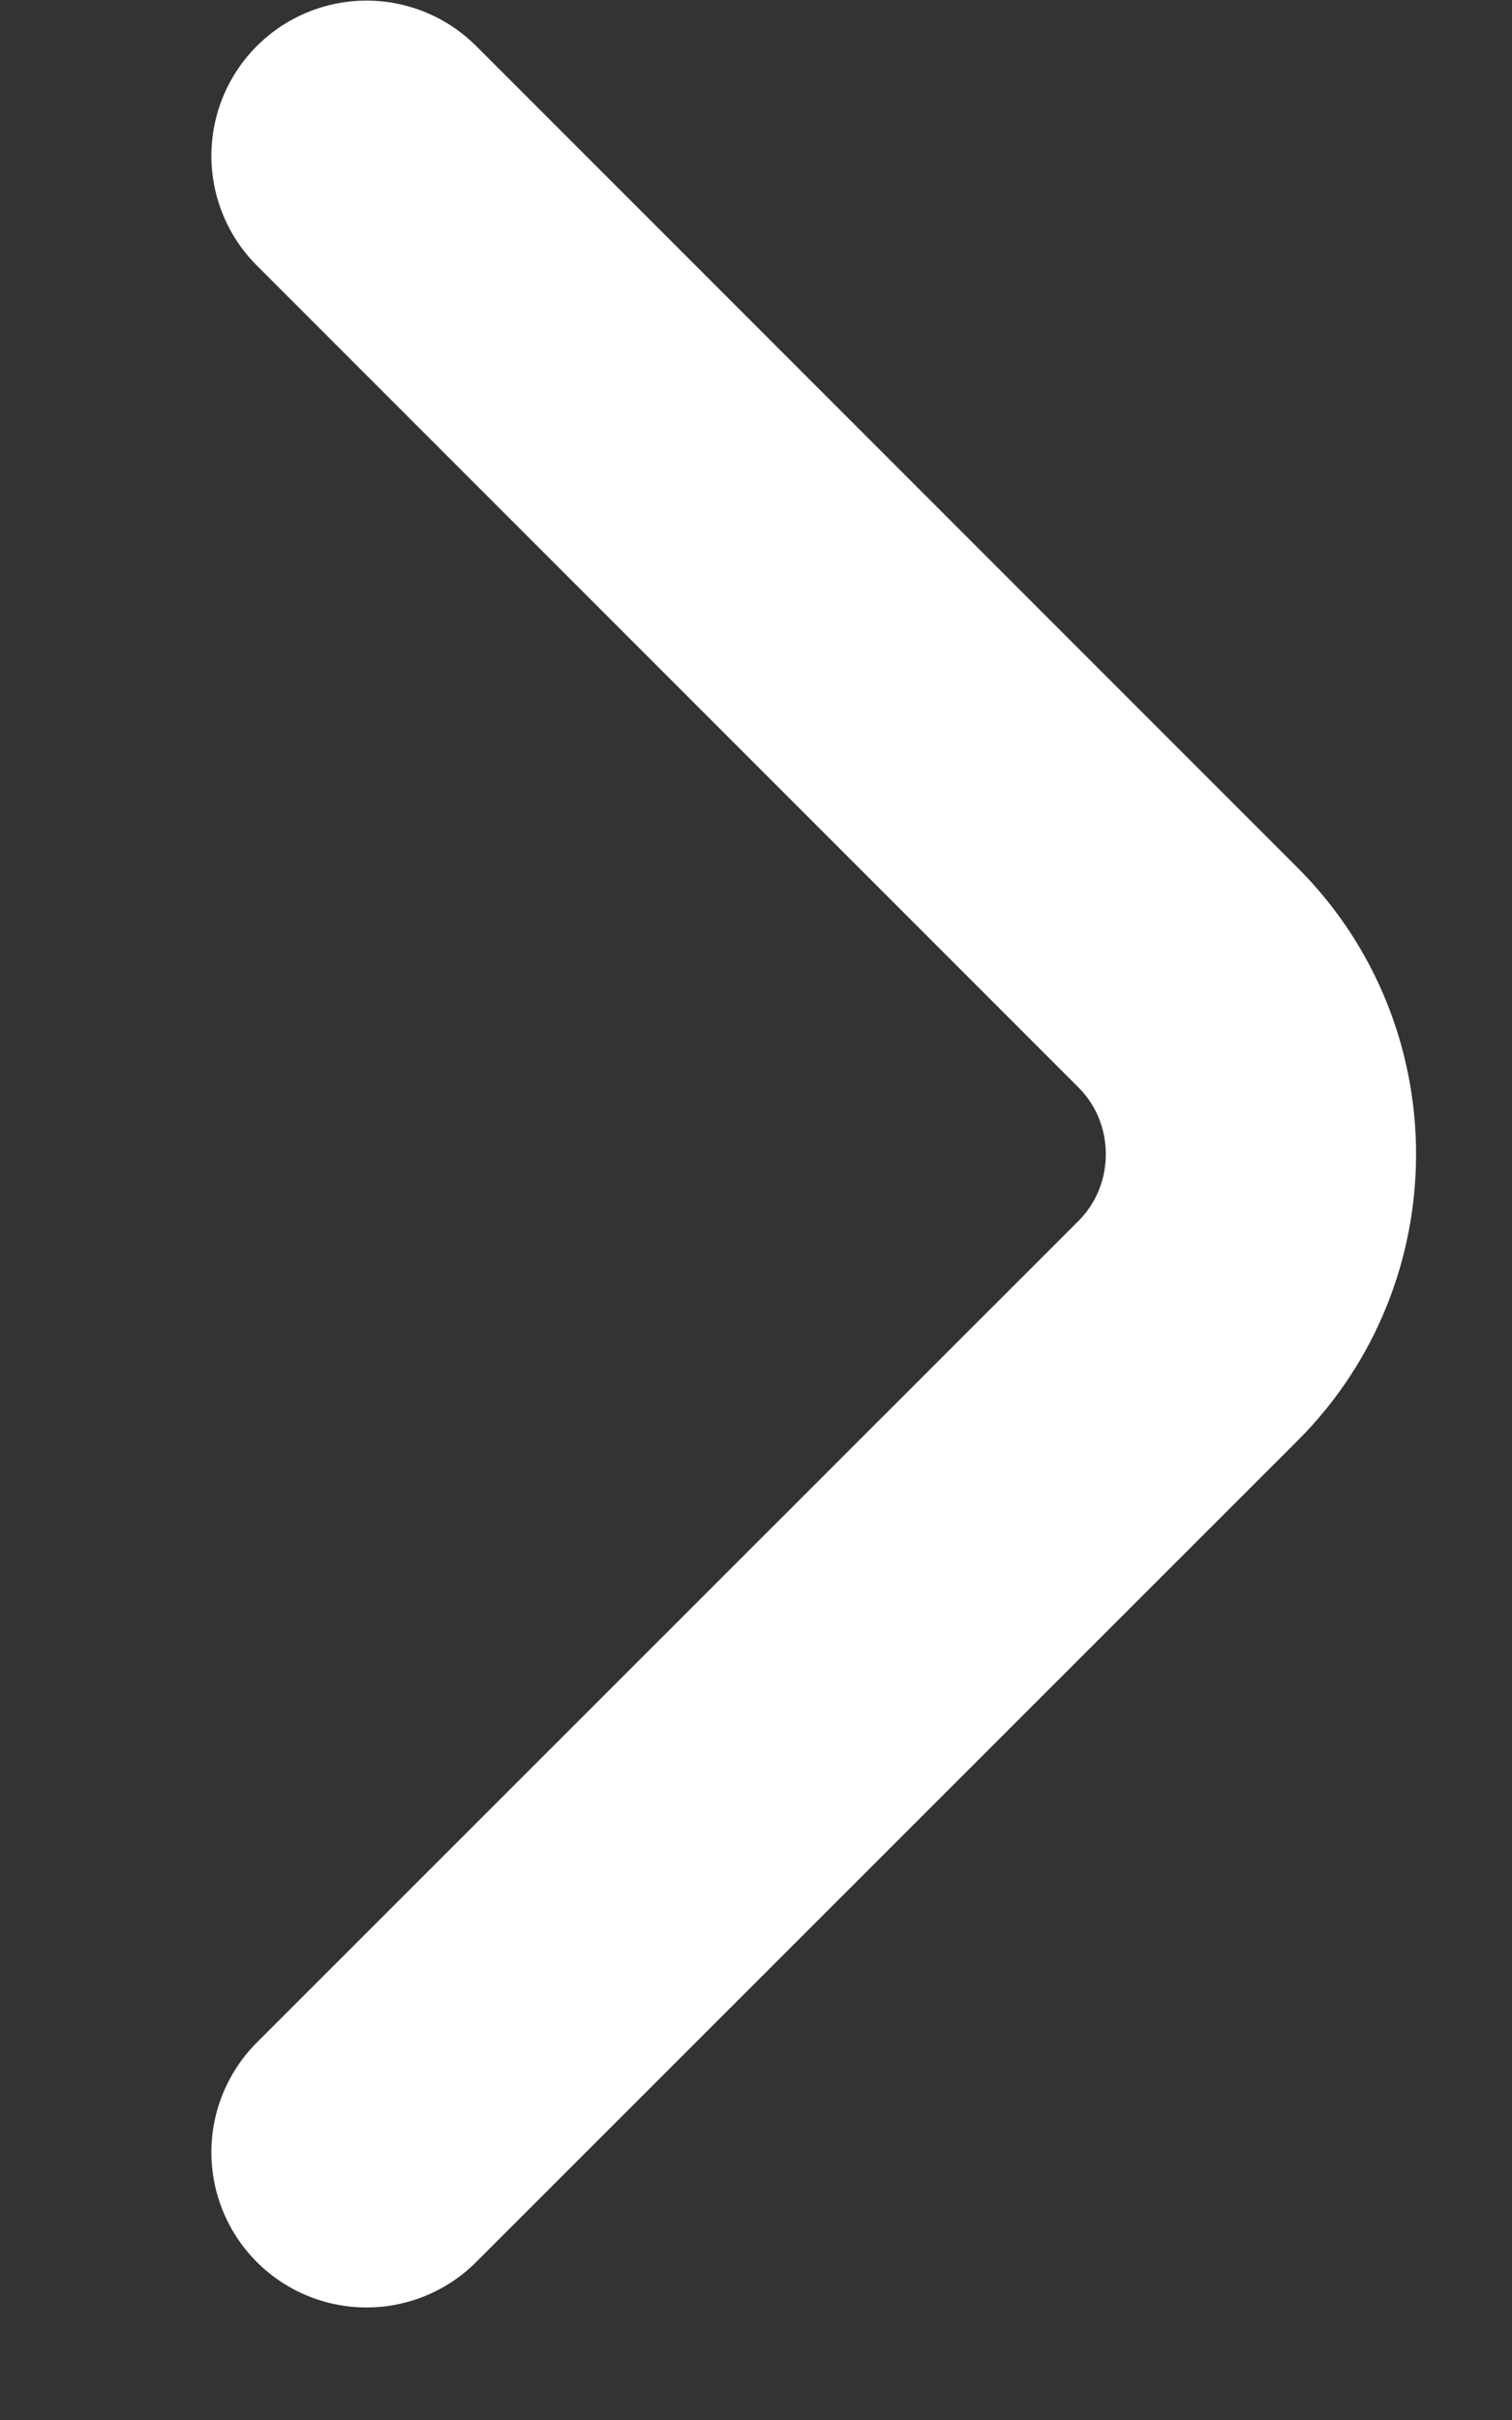 <svg width="5" height="8" viewBox="0 0 5 8" fill="none" xmlns="http://www.w3.org/2000/svg">
<rect x="0" y="0" width="5" height="8" fill="#333333" stroke="none"/>
<path d="M1.212 7.115L3.929 4.399C4.25 4.078 4.25 3.553 3.929 3.232L1.212 0.515" stroke="white" stroke-width="1.026" stroke-miterlimit="10" stroke-linecap="round" stroke-linejoin="round"/>
</svg>
